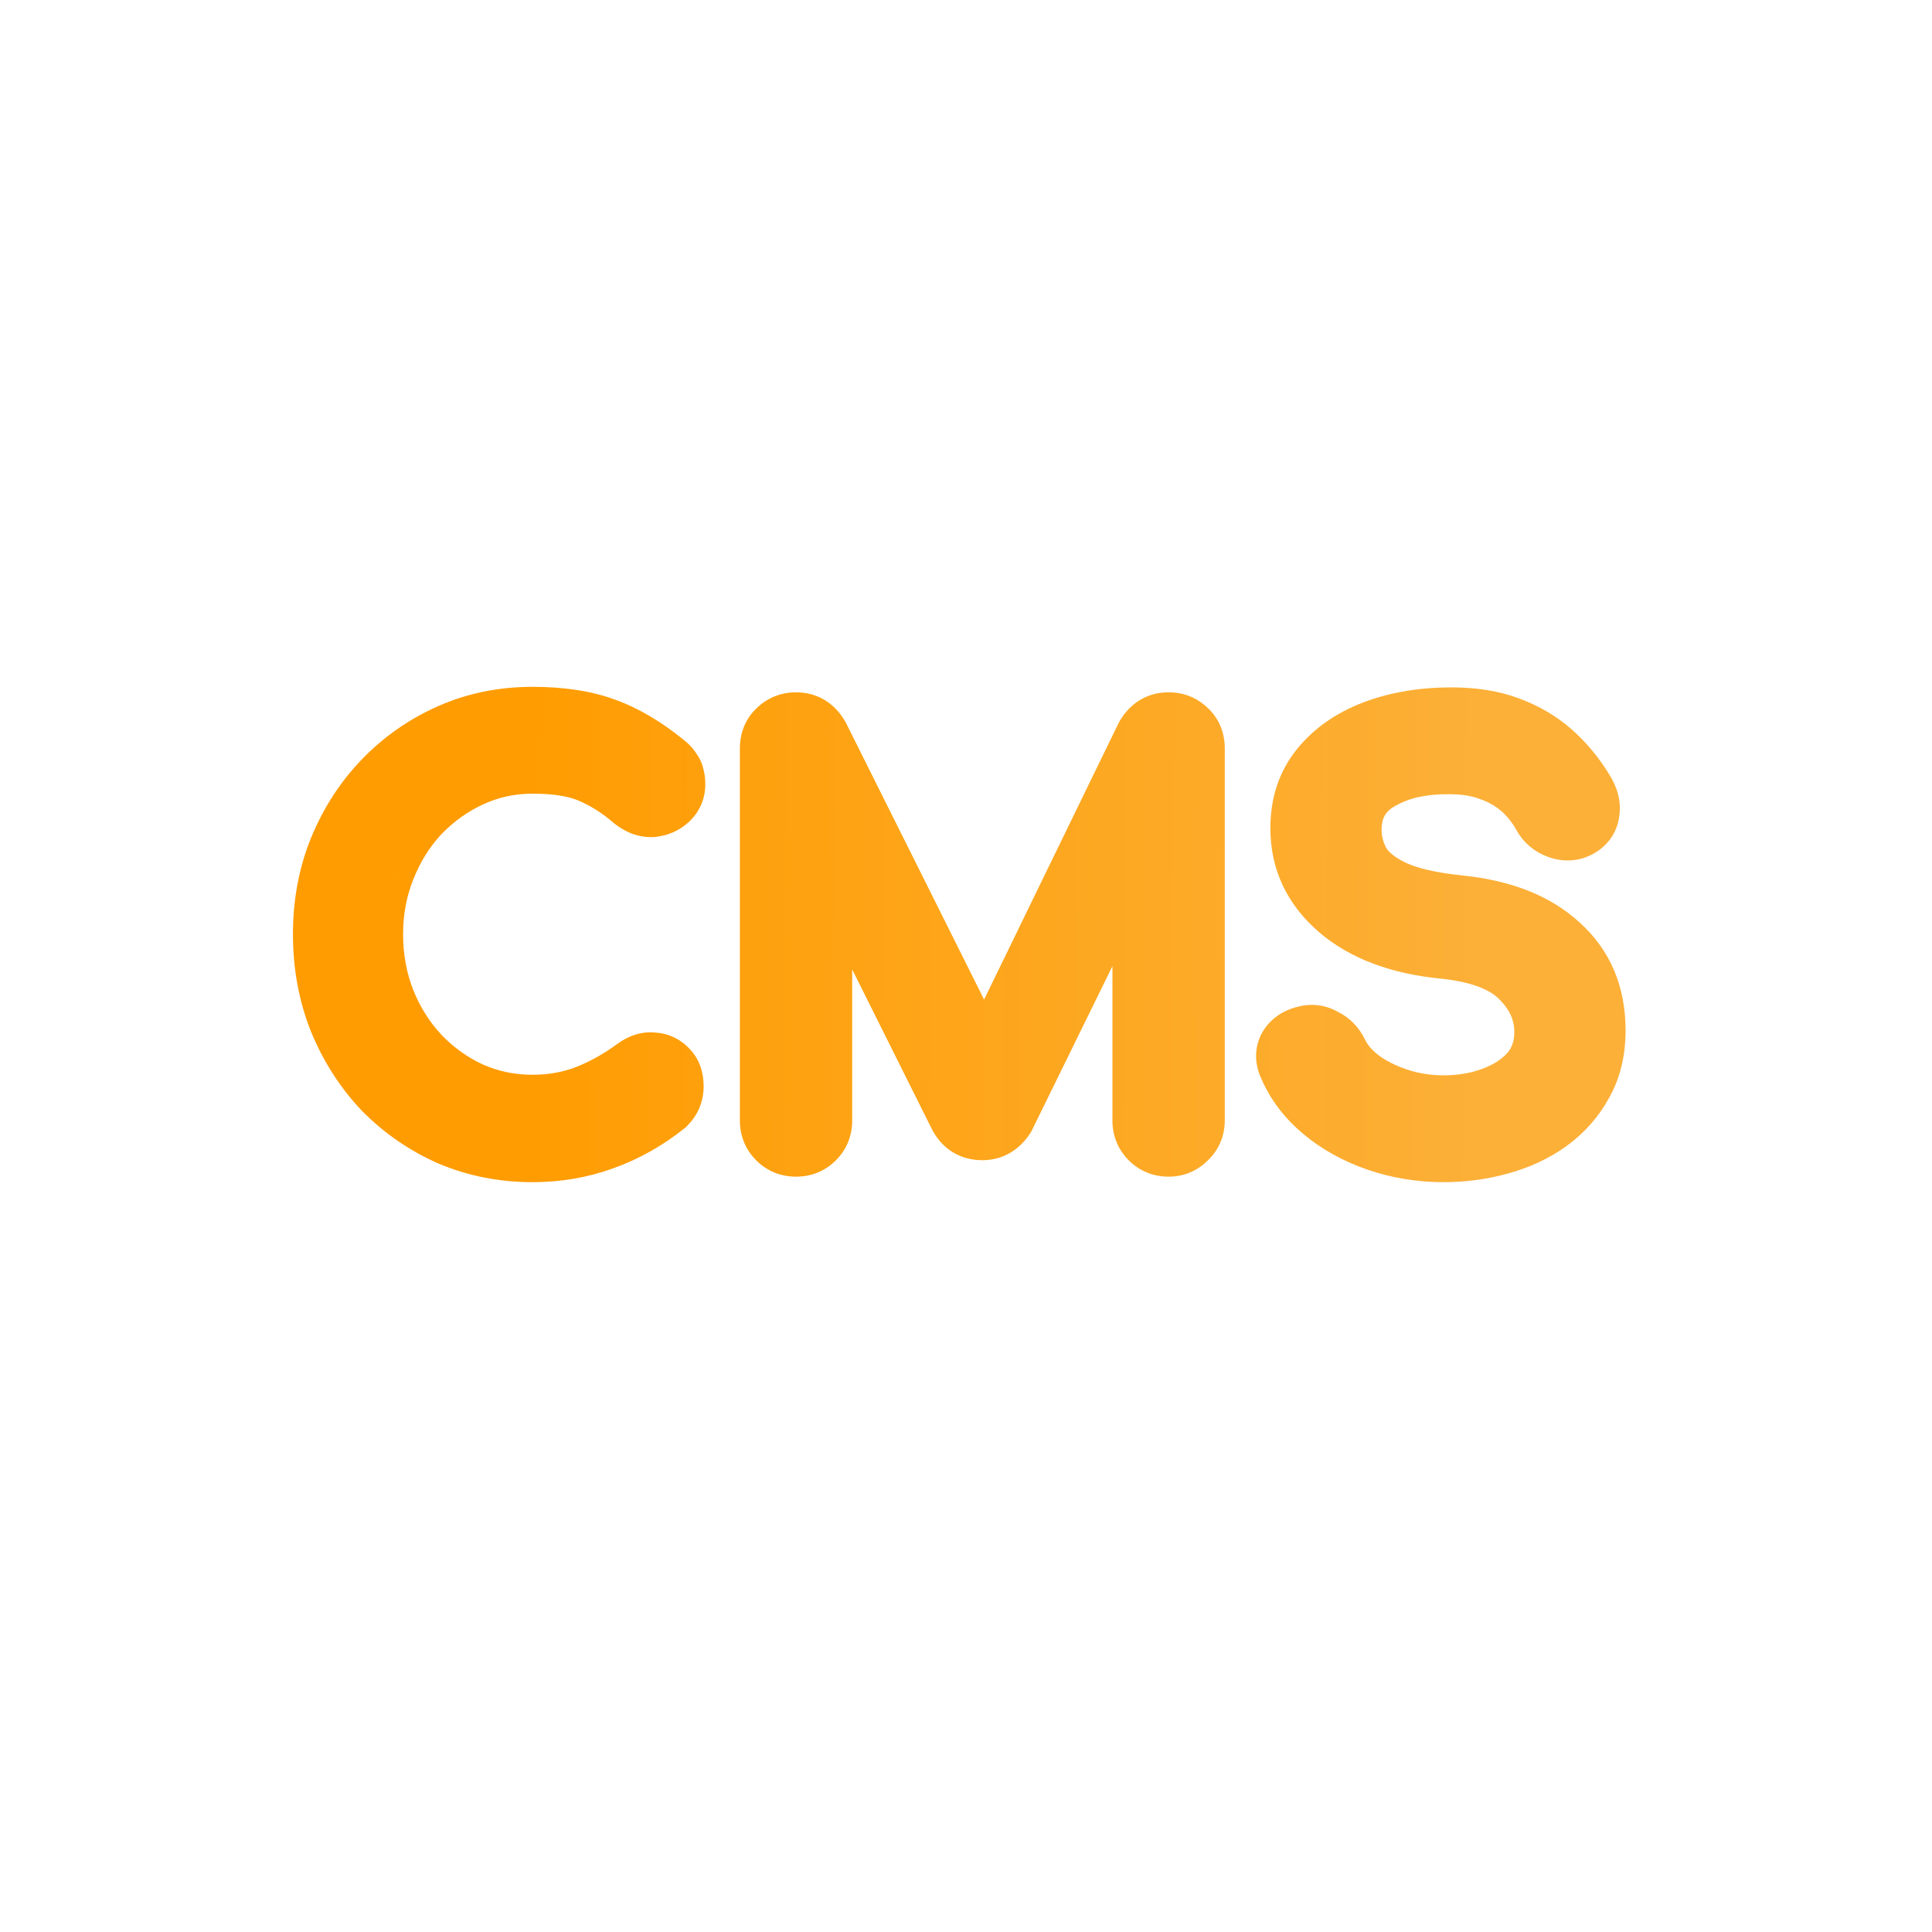 <svg width="70" height="70" viewBox="0 0 70 70" fill="none" xmlns="http://www.w3.org/2000/svg">
<g filter="url(#filter0_d_298_2754)">
<rect x="5" y="2" width="60" height="60" rx="10" fill="white"/>
<g filter="url(#filter1_ddii_298_2754)">
<path d="M19.588 38.199C18.513 38.199 17.504 38 16.562 37.602C15.633 37.19 14.816 36.626 14.113 35.91C13.423 35.179 12.879 34.33 12.48 33.361C12.095 32.392 11.903 31.344 11.903 30.215C11.903 29.101 12.095 28.065 12.48 27.11C12.879 26.141 13.423 25.298 14.113 24.581C14.816 23.851 15.633 23.28 16.562 22.869C17.491 22.458 18.5 22.252 19.588 22.252C20.61 22.252 21.486 22.385 22.216 22.65C22.959 22.916 23.703 23.354 24.446 23.964C24.552 24.044 24.632 24.13 24.685 24.223C24.751 24.302 24.791 24.389 24.804 24.482C24.831 24.561 24.844 24.661 24.844 24.78C24.844 25.032 24.751 25.245 24.565 25.418C24.393 25.577 24.18 25.67 23.928 25.696C23.676 25.709 23.43 25.623 23.192 25.437C22.7 25.013 22.189 24.688 21.659 24.462C21.141 24.236 20.451 24.123 19.588 24.123C18.805 24.123 18.068 24.283 17.378 24.601C16.688 24.92 16.077 25.358 15.546 25.915C15.029 26.473 14.624 27.123 14.332 27.866C14.04 28.596 13.894 29.379 13.894 30.215C13.894 31.065 14.04 31.861 14.332 32.605C14.624 33.335 15.029 33.978 15.546 34.536C16.077 35.093 16.688 35.531 17.378 35.85C18.068 36.155 18.805 36.308 19.588 36.308C20.265 36.308 20.902 36.195 21.499 35.969C22.11 35.73 22.694 35.405 23.251 34.994C23.49 34.821 23.722 34.748 23.948 34.775C24.187 34.788 24.386 34.881 24.545 35.053C24.705 35.213 24.784 35.438 24.784 35.73C24.784 35.863 24.758 35.996 24.705 36.129C24.651 36.248 24.572 36.361 24.466 36.467C23.749 37.038 22.979 37.469 22.156 37.761C21.347 38.053 20.491 38.199 19.588 38.199ZM29.131 38C28.839 38 28.594 37.901 28.395 37.701C28.195 37.502 28.096 37.257 28.096 36.965V23.486C28.096 23.181 28.195 22.936 28.395 22.75C28.594 22.55 28.839 22.451 29.131 22.451C29.529 22.451 29.835 22.637 30.047 23.009L36.279 35.492H35.642L41.714 23.009C41.926 22.637 42.231 22.451 42.63 22.451C42.922 22.451 43.167 22.55 43.366 22.75C43.565 22.936 43.665 23.181 43.665 23.486V36.965C43.665 37.257 43.559 37.502 43.346 37.701C43.147 37.901 42.908 38 42.63 38C42.338 38 42.092 37.901 41.893 37.701C41.694 37.502 41.594 37.257 41.594 36.965V26.353L41.992 26.254L36.776 36.885C36.551 37.23 36.252 37.403 35.88 37.403C35.442 37.403 35.124 37.197 34.925 36.785L29.768 26.453L30.166 26.353V36.965C30.166 37.257 30.067 37.502 29.868 37.701C29.669 37.901 29.423 38 29.131 38ZM52.593 38.199C51.743 38.199 50.934 38.066 50.164 37.801C49.394 37.535 48.724 37.164 48.153 36.686C47.582 36.208 47.164 35.657 46.899 35.033C46.766 34.755 46.766 34.496 46.899 34.257C47.045 34.018 47.283 33.865 47.615 33.799C47.854 33.746 48.087 33.786 48.312 33.919C48.551 34.038 48.73 34.224 48.85 34.476C49.009 34.808 49.268 35.113 49.626 35.392C49.998 35.671 50.442 35.896 50.96 36.069C51.478 36.241 52.022 36.328 52.593 36.328C53.23 36.328 53.814 36.228 54.345 36.029C54.889 35.83 55.327 35.544 55.659 35.173C55.99 34.788 56.156 34.317 56.156 33.759C56.156 33.056 55.878 32.425 55.32 31.868C54.776 31.311 53.873 30.965 52.612 30.833C50.967 30.674 49.673 30.189 48.73 29.379C47.788 28.57 47.317 27.568 47.317 26.373C47.317 25.497 47.562 24.754 48.053 24.143C48.544 23.533 49.208 23.068 50.044 22.75C50.894 22.431 51.836 22.272 52.871 22.272C53.681 22.272 54.384 22.385 54.982 22.61C55.592 22.836 56.123 23.148 56.574 23.546C57.026 23.944 57.417 24.415 57.749 24.959C57.935 25.252 58.008 25.53 57.968 25.796C57.941 26.048 57.815 26.247 57.59 26.393C57.338 26.552 57.066 26.585 56.773 26.492C56.481 26.4 56.263 26.227 56.117 25.975C55.904 25.59 55.645 25.265 55.34 24.999C55.035 24.734 54.676 24.528 54.265 24.382C53.853 24.223 53.369 24.143 52.812 24.143C51.829 24.13 51.007 24.316 50.343 24.701C49.679 25.072 49.347 25.65 49.347 26.433C49.347 26.831 49.447 27.216 49.646 27.587C49.858 27.946 50.237 28.258 50.781 28.523C51.338 28.789 52.135 28.974 53.17 29.081C54.749 29.24 55.977 29.724 56.853 30.534C57.742 31.331 58.187 32.386 58.187 33.7C58.187 34.456 58.028 35.113 57.709 35.671C57.404 36.228 56.986 36.699 56.455 37.084C55.937 37.456 55.34 37.734 54.663 37.92C53.999 38.106 53.309 38.199 52.593 38.199Z" fill="url(#paint0_linear_298_2754)"/>
<path d="M16.562 37.602L16.157 38.516L16.165 38.52L16.173 38.523L16.562 37.602ZM14.113 35.91L13.386 36.597L13.393 36.603L13.399 36.61L14.113 35.91ZM12.48 33.361L11.551 33.73L11.556 33.741L12.48 33.361ZM12.48 27.11L11.555 26.73L11.553 26.736L12.48 27.11ZM14.113 24.581L13.393 23.887L13.393 23.888L14.113 24.581ZM16.562 22.869L16.157 21.955L16.157 21.955L16.562 22.869ZM22.216 22.65L21.874 23.59L21.88 23.592L22.216 22.65ZM24.446 23.964L23.811 24.737L23.828 24.751L23.846 24.764L24.446 23.964ZM24.685 24.223L23.816 24.719L23.86 24.796L23.916 24.863L24.685 24.223ZM24.804 24.482L23.814 24.623L23.827 24.712L23.855 24.798L24.804 24.482ZM24.565 25.418L25.244 26.152L25.246 26.15L24.565 25.418ZM23.928 25.696L23.981 26.695L24.007 26.693L24.033 26.691L23.928 25.696ZM23.192 25.437L22.537 26.194L22.557 26.211L22.578 26.227L23.192 25.437ZM21.659 24.462L21.259 25.379L21.267 25.382L21.659 24.462ZM15.546 25.915L14.822 25.226L14.814 25.235L15.546 25.915ZM14.332 27.866L15.26 28.238L15.263 28.232L14.332 27.866ZM14.332 32.605L13.401 32.97L13.403 32.976L14.332 32.605ZM15.546 34.536L14.814 35.216L14.822 35.225L15.546 34.536ZM17.378 35.85L16.959 36.758L16.966 36.761L16.974 36.764L17.378 35.85ZM21.499 35.969L21.853 36.905L21.864 36.901L21.499 35.969ZM23.251 34.994L22.666 34.183L22.657 34.189L23.251 34.994ZM23.948 34.775L23.831 35.768L23.862 35.772L23.893 35.773L23.948 34.775ZM24.545 35.053L23.811 35.732L23.824 35.746L23.838 35.761L24.545 35.053ZM24.705 36.129L25.618 36.535L25.626 36.517L25.633 36.5L24.705 36.129ZM24.466 36.467L25.089 37.249L25.133 37.214L25.173 37.174L24.466 36.467ZM22.156 37.761L21.822 36.819L21.817 36.82L22.156 37.761ZM19.588 37.199C18.64 37.199 17.764 37.024 16.951 36.681L16.173 38.523C17.244 38.976 18.386 39.199 19.588 39.199V37.199ZM16.967 36.688C16.152 36.327 15.441 35.835 14.827 35.209L13.399 36.61C14.192 37.418 15.114 38.054 16.157 38.516L16.967 36.688ZM14.84 35.222C14.237 34.586 13.759 33.841 13.405 32.981L11.556 33.741C11.998 34.819 12.608 35.773 13.386 36.597L14.84 35.222ZM13.41 32.992C13.075 32.15 12.903 31.228 12.903 30.215H10.903C10.903 31.46 11.116 32.635 11.551 33.73L13.41 32.992ZM12.903 30.215C12.903 29.218 13.075 28.311 13.408 27.483L11.553 26.736C11.116 27.82 10.903 28.983 10.903 30.215H12.903ZM13.405 27.49C13.758 26.631 14.235 25.896 14.833 25.275L13.393 23.888C12.611 24.7 11.999 25.651 11.556 26.73L13.405 27.49ZM14.833 25.275C15.447 24.639 16.156 24.143 16.967 23.783L16.157 21.955C15.11 22.419 14.186 23.064 13.393 23.887L14.833 25.275ZM16.967 23.783C17.759 23.432 18.629 23.252 19.588 23.252V21.252C18.37 21.252 17.222 21.483 16.157 21.955L16.967 23.783ZM19.588 23.252C20.528 23.252 21.282 23.375 21.874 23.59L22.558 21.71C21.69 21.395 20.692 21.252 19.588 21.252V23.252ZM21.88 23.592C22.494 23.811 23.138 24.184 23.811 24.737L25.081 23.191C24.267 22.523 23.425 22.02 22.552 21.708L21.88 23.592ZM23.846 24.764C23.868 24.781 23.845 24.77 23.816 24.719L25.553 23.727C25.418 23.491 25.236 23.306 25.046 23.164L23.846 24.764ZM23.916 24.863C23.877 24.816 23.83 24.733 23.814 24.623L25.794 24.34C25.752 24.045 25.625 23.79 25.453 23.583L23.916 24.863ZM23.855 24.798C23.85 24.782 23.847 24.77 23.845 24.762C23.844 24.754 23.843 24.749 23.843 24.748C23.843 24.747 23.843 24.749 23.843 24.755C23.844 24.761 23.844 24.769 23.844 24.78H25.844C25.844 24.595 25.824 24.38 25.753 24.166L23.855 24.798ZM23.844 24.78C23.844 24.781 23.845 24.759 23.858 24.728C23.872 24.697 23.887 24.683 23.885 24.685L25.246 26.15C25.634 25.79 25.844 25.312 25.844 24.78H23.844ZM23.887 24.683C23.881 24.688 23.879 24.689 23.876 24.69C23.872 24.692 23.857 24.698 23.823 24.702L24.033 26.691C24.481 26.643 24.9 26.47 25.244 26.152L23.887 24.683ZM23.876 24.698C23.878 24.697 23.882 24.698 23.885 24.698C23.889 24.699 23.889 24.699 23.886 24.698C23.881 24.696 23.853 24.685 23.805 24.648L22.578 26.227C22.967 26.529 23.443 26.723 23.981 26.695L23.876 24.698ZM23.846 24.681C23.286 24.197 22.687 23.812 22.05 23.541L21.267 25.382C21.691 25.562 22.115 25.829 22.537 26.194L23.846 24.681ZM22.058 23.545C21.366 23.243 20.523 23.123 19.588 23.123V25.123C20.379 25.123 20.916 25.229 21.259 25.378L22.058 23.545ZM19.588 23.123C18.665 23.123 17.785 23.312 16.959 23.693L17.797 25.509C18.352 25.253 18.945 25.123 19.588 25.123V23.123ZM16.959 23.693C16.153 24.065 15.439 24.578 14.822 25.226L16.27 26.605C16.716 26.138 17.223 25.774 17.797 25.509L16.959 23.693ZM14.814 25.235C14.207 25.888 13.737 26.647 13.401 27.501L15.263 28.232C15.511 27.599 15.851 27.057 16.279 26.596L14.814 25.235ZM13.403 27.495C13.061 28.35 12.894 29.26 12.894 30.215H14.894C14.894 29.498 15.019 28.842 15.26 28.238L13.403 27.495ZM12.894 30.215C12.894 31.182 13.061 32.103 13.401 32.97L15.263 32.239C15.019 31.619 14.894 30.948 14.894 30.215H12.894ZM13.403 32.976C13.74 33.816 14.21 34.566 14.814 35.216L16.279 33.855C15.848 33.391 15.508 32.853 15.26 32.233L13.403 32.976ZM14.822 35.225C15.439 35.873 16.153 36.386 16.959 36.758L17.797 34.942C17.223 34.677 16.716 34.313 16.27 33.846L14.822 35.225ZM16.974 36.764C17.796 37.128 18.671 37.308 19.588 37.308V35.308C18.939 35.308 18.34 35.182 17.783 34.935L16.974 36.764ZM19.588 37.308C20.378 37.308 21.136 37.176 21.853 36.905L21.146 35.034C20.668 35.214 20.151 35.308 19.588 35.308V37.308ZM21.864 36.901C22.56 36.628 23.221 36.259 23.845 35.798L22.657 34.189C22.166 34.551 21.659 34.833 21.135 35.038L21.864 36.901ZM23.837 35.804C23.887 35.768 23.91 35.762 23.904 35.764C23.901 35.764 23.893 35.767 23.878 35.768C23.864 35.77 23.848 35.77 23.831 35.768L24.065 33.782C23.524 33.718 23.046 33.909 22.666 34.183L23.837 35.804ZM23.893 35.773C23.896 35.773 23.88 35.773 23.854 35.761C23.828 35.748 23.813 35.734 23.811 35.732L25.28 34.375C24.941 34.008 24.496 33.804 24.003 33.776L23.893 35.773ZM23.838 35.761C23.823 35.746 23.811 35.729 23.8 35.713C23.79 35.696 23.784 35.683 23.782 35.675C23.776 35.66 23.784 35.674 23.784 35.73H25.784C25.784 35.255 25.65 34.744 25.252 34.346L23.838 35.761ZM23.784 35.73C23.784 35.73 23.784 35.73 23.784 35.733C23.783 35.737 23.781 35.744 23.776 35.757L25.633 36.5C25.73 36.258 25.784 36 25.784 35.73H23.784ZM23.791 35.722C23.794 35.714 23.791 35.728 23.759 35.76L25.173 37.174C25.353 36.994 25.509 36.782 25.618 36.535L23.791 35.722ZM23.843 35.685C23.208 36.19 22.535 36.566 21.822 36.819L22.491 38.703C23.423 38.373 24.29 37.886 25.089 37.249L23.843 35.685ZM21.817 36.82C21.121 37.071 20.381 37.199 19.588 37.199V39.199C20.601 39.199 21.572 39.035 22.495 38.702L21.817 36.82ZM28.395 37.701L27.688 38.408L28.395 37.701ZM28.395 22.75L29.077 23.481L29.09 23.469L29.102 23.457L28.395 22.75ZM30.047 23.009L30.942 22.562L30.929 22.537L30.915 22.512L30.047 23.009ZM36.279 35.492V36.492H37.895L37.173 35.045L36.279 35.492ZM35.642 35.492L34.742 35.054L34.043 36.492H35.642V35.492ZM41.714 23.009L40.846 22.512L40.829 22.541L40.815 22.571L41.714 23.009ZM43.366 22.75L42.659 23.457L42.671 23.469L42.684 23.481L43.366 22.75ZM43.346 37.701L42.662 36.972L42.651 36.983L42.639 36.994L43.346 37.701ZM41.594 26.353L41.352 25.383L40.594 25.572V26.353H41.594ZM41.992 26.254L42.89 26.694L43.839 24.761L41.75 25.284L41.992 26.254ZM36.776 36.885L37.613 37.432L37.647 37.381L37.674 37.326L36.776 36.885ZM34.925 36.785L35.825 36.35L35.82 36.339L34.925 36.785ZM29.768 26.453L29.526 25.483L28.317 25.785L28.874 26.899L29.768 26.453ZM30.166 26.353H31.166V25.072L29.924 25.383L30.166 26.353ZM29.131 37C29.115 37 29.106 36.999 29.103 36.998C29.1 36.998 29.101 36.997 29.104 36.999C29.107 37 29.109 37.001 29.11 37.002C29.111 37.002 29.108 37.001 29.102 36.994L27.688 38.408C28.082 38.803 28.585 39 29.131 39V37ZM29.102 36.994C29.095 36.988 29.094 36.985 29.094 36.986C29.095 36.987 29.096 36.989 29.097 36.992C29.099 36.995 29.099 36.996 29.098 36.993C29.097 36.99 29.096 36.981 29.096 36.965H27.096C27.096 37.511 27.293 38.014 27.688 38.408L29.102 36.994ZM29.096 36.965V23.486H27.096V36.965H29.096ZM29.096 23.486C29.096 23.464 29.098 23.451 29.099 23.446C29.1 23.442 29.1 23.443 29.097 23.449C29.095 23.455 29.091 23.462 29.086 23.469C29.081 23.477 29.077 23.48 29.077 23.481L27.712 22.019C27.285 22.417 27.096 22.941 27.096 23.486H29.096ZM29.102 23.457C29.108 23.45 29.111 23.449 29.11 23.449C29.109 23.45 29.107 23.451 29.104 23.452C29.101 23.454 29.1 23.453 29.103 23.453C29.106 23.452 29.115 23.451 29.131 23.451V21.451C28.585 21.451 28.082 21.648 27.688 22.043L29.102 23.457ZM29.131 23.451C29.153 23.451 29.16 23.453 29.157 23.453C29.154 23.452 29.146 23.449 29.139 23.445C29.132 23.44 29.131 23.438 29.138 23.445C29.144 23.452 29.159 23.47 29.179 23.505L30.915 22.512C30.541 21.858 29.92 21.451 29.131 21.451V23.451ZM29.152 23.455L35.384 35.938L37.173 35.045L30.942 22.562L29.152 23.455ZM36.279 34.492H35.642V36.492H36.279V34.492ZM36.541 35.929L42.613 23.446L40.815 22.571L34.742 35.054L36.541 35.929ZM42.582 23.505C42.602 23.47 42.617 23.452 42.623 23.445C42.629 23.438 42.629 23.44 42.622 23.445C42.614 23.449 42.607 23.452 42.604 23.453C42.601 23.453 42.608 23.451 42.63 23.451V21.451C41.841 21.451 41.22 21.858 40.846 22.512L42.582 23.505ZM42.63 23.451C42.646 23.451 42.655 23.452 42.658 23.453C42.661 23.453 42.66 23.454 42.657 23.452C42.654 23.451 42.652 23.45 42.651 23.449C42.65 23.449 42.653 23.45 42.659 23.457L44.073 22.043C43.679 21.648 43.176 21.451 42.63 21.451V23.451ZM42.684 23.481C42.683 23.48 42.68 23.477 42.675 23.469C42.67 23.462 42.666 23.455 42.663 23.449C42.661 23.443 42.661 23.442 42.662 23.446C42.663 23.451 42.665 23.464 42.665 23.486H44.665C44.665 22.941 44.476 22.417 44.049 22.019L42.684 23.481ZM42.665 23.486V36.965H44.665V23.486H42.665ZM42.665 36.965C42.665 36.977 42.664 36.982 42.664 36.981C42.664 36.98 42.665 36.976 42.667 36.971C42.67 36.965 42.672 36.962 42.673 36.961C42.673 36.96 42.671 36.964 42.662 36.972L44.03 38.431C44.445 38.042 44.665 37.532 44.665 36.965H42.665ZM42.639 36.994C42.631 37.003 42.626 37.006 42.626 37.006C42.626 37.006 42.627 37.005 42.628 37.005C42.629 37.004 42.631 37.003 42.633 37.002C42.638 37 42.641 37 42.642 36.999C42.643 36.999 42.639 37 42.63 37V39C43.177 39 43.669 38.793 44.053 38.408L42.639 36.994ZM42.63 37C42.614 37 42.605 36.999 42.601 36.998C42.598 36.998 42.599 36.997 42.602 36.999C42.605 37 42.608 37.001 42.609 37.002C42.609 37.002 42.606 37.001 42.6 36.994L41.186 38.408C41.58 38.803 42.083 39 42.63 39V37ZM42.6 36.994C42.594 36.988 42.592 36.985 42.593 36.986C42.593 36.987 42.594 36.989 42.596 36.992C42.597 36.995 42.597 36.996 42.596 36.993C42.596 36.99 42.594 36.981 42.594 36.965H40.594C40.594 37.511 40.792 38.014 41.186 38.408L42.6 36.994ZM42.594 36.965V26.353H40.594V36.965H42.594ZM41.837 27.323L42.235 27.224L41.75 25.284L41.352 25.383L41.837 27.323ZM41.095 25.813L35.879 36.445L37.674 37.326L42.89 26.694L41.095 25.813ZM35.939 36.338C35.896 36.405 35.873 36.413 35.883 36.407C35.887 36.405 35.892 36.403 35.896 36.402C35.9 36.401 35.895 36.403 35.88 36.403V38.403C36.631 38.403 37.227 38.023 37.613 37.432L35.939 36.338ZM35.88 36.403C35.865 36.403 35.854 36.402 35.847 36.401C35.84 36.4 35.837 36.399 35.837 36.399C35.837 36.399 35.837 36.399 35.838 36.4C35.84 36.4 35.841 36.401 35.843 36.402C35.847 36.403 35.851 36.406 35.855 36.408C35.865 36.414 35.867 36.418 35.863 36.413C35.858 36.407 35.843 36.388 35.825 36.35L34.025 37.221C34.188 37.558 34.428 37.867 34.77 38.089C35.115 38.311 35.499 38.403 35.88 38.403V36.403ZM35.82 36.339L30.663 26.006L28.874 26.899L34.03 37.232L35.82 36.339ZM30.011 27.423L30.409 27.323L29.924 25.383L29.526 25.483L30.011 27.423ZM29.166 26.353V36.965H31.166V26.353H29.166ZM29.166 36.965C29.166 36.981 29.165 36.99 29.165 36.993C29.164 36.996 29.164 36.995 29.165 36.992C29.166 36.989 29.168 36.987 29.168 36.986C29.169 36.985 29.167 36.988 29.161 36.994L30.575 38.408C30.969 38.014 31.166 37.511 31.166 36.965H29.166ZM29.161 36.994C29.154 37.001 29.151 37.002 29.152 37.002C29.153 37.001 29.156 37 29.159 36.999C29.162 36.997 29.163 36.998 29.16 36.998C29.156 36.999 29.147 37 29.131 37V39C29.677 39 30.181 38.803 30.575 38.408L29.161 36.994ZM50.164 37.801L50.49 36.855L50.164 37.801ZM48.153 36.686L47.511 37.453V37.453L48.153 36.686ZM46.899 35.033L47.819 34.642L47.81 34.623L47.801 34.604L46.899 35.033ZM46.899 34.257L46.045 33.736L46.035 33.753L46.024 33.771L46.899 34.257ZM47.615 33.799L47.811 34.78L47.822 34.778L47.832 34.775L47.615 33.799ZM48.312 33.919L47.805 34.781L47.834 34.798L47.865 34.813L48.312 33.919ZM48.85 34.476L47.946 34.904L47.948 34.909L48.85 34.476ZM49.626 35.392L49.012 36.181L49.019 36.187L49.026 36.192L49.626 35.392ZM50.96 36.069L50.644 37.017L50.96 36.069ZM54.345 36.029L54.001 35.09L53.993 35.093L54.345 36.029ZM55.659 35.173L56.404 35.839L56.41 35.832L56.416 35.826L55.659 35.173ZM55.32 31.868L54.605 32.567L54.613 32.575L55.32 31.868ZM52.612 30.833L52.717 29.838L52.709 29.837L52.612 30.833ZM48.73 29.379L49.382 28.621L48.73 29.379ZM50.044 22.75L49.693 21.813L49.688 21.815L50.044 22.75ZM54.982 22.61L54.628 23.546L54.635 23.548L54.982 22.61ZM56.574 23.546L55.913 24.296L56.574 23.546ZM57.749 24.959L56.895 25.48L56.9 25.488L56.905 25.496L57.749 24.959ZM57.968 25.796L56.979 25.647L56.976 25.669L56.974 25.691L57.968 25.796ZM57.59 26.393L58.124 27.238L58.133 27.233L57.59 26.393ZM56.773 26.492L56.47 27.445L56.47 27.445L56.773 26.492ZM56.117 25.975L55.241 26.458L55.246 26.467L55.251 26.476L56.117 25.975ZM55.34 24.999L55.996 24.245V24.245L55.34 24.999ZM54.265 24.382L53.904 25.315L53.917 25.32L53.931 25.325L54.265 24.382ZM52.812 24.143L52.798 25.143H52.812V24.143ZM50.343 24.701L50.831 25.573L50.838 25.57L50.844 25.566L50.343 24.701ZM49.646 27.587L48.764 28.06L48.775 28.079L48.786 28.097L49.646 27.587ZM50.781 28.523L50.342 29.422L50.351 29.426L50.781 28.523ZM53.17 29.081L53.068 30.076L53.07 30.076L53.17 29.081ZM56.853 30.534L56.174 31.268L56.18 31.274L56.186 31.279L56.853 30.534ZM57.709 35.671L56.841 35.175L56.836 35.182L56.832 35.19L57.709 35.671ZM56.455 37.084L57.038 37.897L57.042 37.894L56.455 37.084ZM54.663 37.92L54.398 36.956L54.394 36.957L54.663 37.92ZM52.593 37.199C51.849 37.199 51.15 37.083 50.49 36.855L49.838 38.746C50.717 39.049 51.637 39.199 52.593 39.199V37.199ZM50.49 36.855C49.824 36.626 49.264 36.312 48.795 35.919L47.511 37.453C48.184 38.016 48.963 38.445 49.838 38.746L50.49 36.855ZM48.795 35.919C48.333 35.533 48.017 35.107 47.819 34.642L45.978 35.425C46.312 36.208 46.831 36.884 47.511 37.453L48.795 35.919ZM47.801 34.604C47.787 34.573 47.799 34.585 47.799 34.63C47.799 34.652 47.796 34.675 47.79 34.698C47.784 34.72 47.777 34.735 47.773 34.743L46.024 33.771C45.712 34.333 45.745 34.937 45.996 35.464L47.801 34.604ZM47.752 34.779C47.749 34.782 47.745 34.789 47.739 34.795C47.732 34.801 47.727 34.805 47.726 34.806C47.722 34.808 47.744 34.793 47.811 34.78L47.419 32.819C46.876 32.927 46.367 33.21 46.045 33.736L47.752 34.779ZM47.832 34.775C47.832 34.775 47.828 34.776 47.821 34.776C47.814 34.777 47.807 34.776 47.8 34.775C47.793 34.774 47.789 34.772 47.789 34.772C47.789 34.772 47.794 34.774 47.805 34.781L48.819 33.057C48.392 32.805 47.903 32.711 47.398 32.823L47.832 34.775ZM47.865 34.813C47.894 34.828 47.918 34.844 47.946 34.904L49.753 34.048C49.543 33.603 49.208 33.248 48.759 33.024L47.865 34.813ZM47.948 34.909C48.188 35.409 48.56 35.829 49.012 36.181L50.24 34.603C49.976 34.397 49.83 34.207 49.751 34.043L47.948 34.909ZM49.026 36.192C49.497 36.545 50.041 36.817 50.644 37.017L51.276 35.12C50.843 34.976 50.498 34.796 50.226 34.592L49.026 36.192ZM50.644 37.017C51.268 37.226 51.919 37.328 52.593 37.328V35.328C52.124 35.328 51.687 35.257 51.276 35.12L50.644 37.017ZM52.593 37.328C53.335 37.328 54.039 37.211 54.696 36.965L53.993 35.093C53.588 35.245 53.124 35.328 52.593 35.328V37.328ZM54.688 36.968C55.362 36.722 55.946 36.352 56.404 35.839L54.913 34.507C54.707 34.737 54.416 34.938 54.001 35.09L54.688 36.968ZM56.416 35.826C56.92 35.241 57.156 34.532 57.156 33.759H55.156C55.156 34.102 55.061 34.335 54.901 34.52L56.416 35.826ZM57.156 33.759C57.156 32.758 56.748 31.881 56.027 31.161L54.613 32.575C55.008 32.97 55.156 33.354 55.156 33.759H57.156ZM56.036 31.169C55.254 30.368 54.075 29.981 52.717 29.838L52.508 31.827C53.672 31.95 54.298 32.253 54.605 32.566L56.036 31.169ZM52.709 29.837C51.201 29.692 50.124 29.258 49.382 28.621L48.078 30.138C49.221 31.12 50.732 31.655 52.516 31.828L52.709 29.837ZM49.382 28.621C48.651 27.992 48.317 27.263 48.317 26.373H46.317C46.317 27.872 46.925 29.147 48.078 30.138L49.382 28.621ZM48.317 26.373C48.317 25.697 48.501 25.182 48.833 24.77L47.274 23.517C46.623 24.326 46.317 25.298 46.317 26.373H48.317ZM48.833 24.77C49.197 24.317 49.706 23.949 50.4 23.684L49.688 21.815C48.71 22.188 47.892 22.749 47.274 23.517L48.833 24.77ZM50.395 23.686C51.118 23.415 51.939 23.272 52.871 23.272V21.272C51.733 21.272 50.669 21.447 49.693 21.813L50.395 23.686ZM52.871 23.272C53.591 23.272 54.17 23.372 54.628 23.546L55.335 21.675C54.599 21.397 53.771 21.272 52.871 21.272V23.272ZM54.635 23.548C55.139 23.735 55.561 23.986 55.913 24.296L57.236 22.796C56.685 22.31 56.045 21.937 55.328 21.672L54.635 23.548ZM55.913 24.296C56.285 24.624 56.612 25.017 56.895 25.48L58.603 24.439C58.222 23.814 57.767 23.265 57.236 22.796L55.913 24.296ZM56.905 25.496C56.953 25.572 56.97 25.62 56.976 25.641C56.98 25.659 56.977 25.658 56.979 25.647L58.957 25.944C59.042 25.378 58.87 24.858 58.593 24.423L56.905 25.496ZM56.974 25.691C56.975 25.676 56.983 25.639 57.009 25.599C57.033 25.561 57.055 25.548 57.047 25.553L58.133 27.233C58.595 26.934 58.902 26.473 58.962 25.9L56.974 25.691ZM57.056 25.547C57.048 25.552 57.047 25.552 57.052 25.55C57.058 25.548 57.066 25.546 57.075 25.545C57.085 25.544 57.092 25.544 57.094 25.544C57.096 25.544 57.09 25.544 57.077 25.54L56.47 27.445C57.035 27.625 57.614 27.56 58.124 27.238L57.056 25.547ZM57.077 25.54C57.008 25.518 56.996 25.499 56.982 25.474L55.251 26.476C55.529 26.955 55.955 27.281 56.47 27.445L57.077 25.54ZM56.992 25.492C56.728 25.013 56.397 24.594 55.996 24.245L54.684 25.754C54.893 25.936 55.08 26.167 55.241 26.458L56.992 25.492ZM55.996 24.245C55.589 23.891 55.119 23.624 54.599 23.44L53.931 25.325C54.233 25.432 54.48 25.577 54.684 25.754L55.996 24.245ZM54.626 23.45C54.073 23.236 53.461 23.143 52.812 23.143V25.143C53.277 25.143 53.633 25.21 53.904 25.315L54.626 23.45ZM52.825 23.143C51.712 23.128 50.699 23.338 49.841 23.836L50.844 25.566C51.314 25.294 51.947 25.132 52.798 25.143L52.825 23.143ZM49.854 23.828C49.388 24.09 48.997 24.448 48.729 24.914C48.462 25.379 48.347 25.897 48.347 26.433H50.347C50.347 26.185 50.399 26.023 50.463 25.911C50.527 25.8 50.634 25.684 50.831 25.573L49.854 23.828ZM48.347 26.433C48.347 27.006 48.492 27.552 48.764 28.06L50.528 27.115C50.401 26.88 50.347 26.657 50.347 26.433H48.347ZM48.786 28.097C49.133 28.684 49.698 29.108 50.342 29.422L51.219 27.625C50.775 27.408 50.584 27.208 50.506 27.078L48.786 28.097ZM50.351 29.426C51.059 29.763 51.986 29.965 53.068 30.076L53.272 28.086C52.283 27.985 51.618 27.814 51.211 27.62L50.351 29.426ZM53.07 30.076C54.504 30.22 55.503 30.648 56.174 31.268L57.532 29.8C56.451 28.801 54.995 28.26 53.27 28.086L53.07 30.076ZM56.186 31.279C56.841 31.865 57.187 32.638 57.187 33.7H59.187C59.187 32.133 58.644 30.796 57.52 29.789L56.186 31.279ZM57.187 33.7C57.187 34.313 57.059 34.793 56.841 35.175L58.577 36.167C58.997 35.433 59.187 34.599 59.187 33.7H57.187ZM56.832 35.19C56.6 35.614 56.283 35.974 55.868 36.275L57.042 37.894C57.689 37.425 58.208 36.843 58.586 36.151L56.832 35.19ZM55.872 36.272C55.46 36.568 54.972 36.798 54.398 36.956L54.928 38.885C55.708 38.671 56.415 38.344 57.038 37.897L55.872 36.272ZM54.394 36.957C53.821 37.118 53.222 37.199 52.593 37.199V39.199C53.397 39.199 54.178 39.095 54.933 38.883L54.394 36.957Z" fill="url(#paint1_linear_298_2754)"/>
</g>
</g>
<defs>
<filter id="filter0_d_298_2754" x="0" y="0" width="70" height="70" filterUnits="userSpaceOnUse" color-interpolation-filters="sRGB">
<feFlood flood-opacity="0" result="BackgroundImageFix"/>
<feColorMatrix in="SourceAlpha" type="matrix" values="0 0 0 0 0 0 0 0 0 0 0 0 0 0 0 0 0 0 127 0" result="hardAlpha"/>
<feOffset dy="3"/>
<feGaussianBlur stdDeviation="2.5"/>
<feComposite in2="hardAlpha" operator="out"/>
<feColorMatrix type="matrix" values="0 0 0 0 0 0 0 0 0 0 0 0 0 0 0 0 0 0 0.25 0"/>
<feBlend mode="normal" in2="BackgroundImageFix" result="effect1_dropShadow_298_2754"/>
<feBlend mode="normal" in="SourceGraphic" in2="effect1_dropShadow_298_2754" result="shape"/>
</filter>
<filter id="filter1_ddii_298_2754" x="11.278" y="22.126" width="47.052" height="16.657" filterUnits="userSpaceOnUse" color-interpolation-filters="sRGB">
<feFlood flood-opacity="0" result="BackgroundImageFix"/>
<feColorMatrix in="SourceAlpha" type="matrix" values="0 0 0 0 0 0 0 0 0 0 0 0 0 0 0 0 0 0 127 0" result="hardAlpha"/>
<feOffset dx="-0.089" dy="0.089"/>
<feGaussianBlur stdDeviation="0.107"/>
<feComposite in2="hardAlpha" operator="out"/>
<feColorMatrix type="matrix" values="0 0 0 0 0.757 0 0 0 0 0.341 0 0 0 0 0.016 0 0 0 1 0"/>
<feBlend mode="normal" in2="BackgroundImageFix" result="effect1_dropShadow_298_2754"/>
<feColorMatrix in="SourceAlpha" type="matrix" values="0 0 0 0 0 0 0 0 0 0 0 0 0 0 0 0 0 0 127 0" result="hardAlpha"/>
<feOffset dx="-0.312" dy="0.272"/>
<feGaussianBlur stdDeviation="0.156"/>
<feComposite in2="hardAlpha" operator="out"/>
<feColorMatrix type="matrix" values="0 0 0 0 0 0 0 0 0 0 0 0 0 0 0 0 0 0 0.25 0"/>
<feBlend mode="normal" in2="effect1_dropShadow_298_2754" result="effect2_dropShadow_298_2754"/>
<feBlend mode="normal" in="SourceGraphic" in2="effect2_dropShadow_298_2754" result="shape"/>
<feColorMatrix in="SourceAlpha" type="matrix" values="0 0 0 0 0 0 0 0 0 0 0 0 0 0 0 0 0 0 127 0" result="hardAlpha"/>
<feOffset dx="0.143" dy="0.272"/>
<feGaussianBlur stdDeviation="0.107"/>
<feComposite in2="hardAlpha" operator="arithmetic" k2="-1" k3="1"/>
<feColorMatrix type="matrix" values="0 0 0 0 0 0 0 0 0 0 0 0 0 0 0 0 0 0 0.08 0"/>
<feBlend mode="normal" in2="shape" result="effect3_innerShadow_298_2754"/>
<feColorMatrix in="SourceAlpha" type="matrix" values="0 0 0 0 0 0 0 0 0 0 0 0 0 0 0 0 0 0 127 0" result="hardAlpha"/>
<feOffset dx="-0.031"/>
<feComposite in2="hardAlpha" operator="arithmetic" k2="-1" k3="1"/>
<feColorMatrix type="matrix" values="0 0 0 0 1 0 0 0 0 1 0 0 0 0 1 0 0 0 1 0"/>
<feBlend mode="normal" in2="effect3_innerShadow_298_2754" result="effect4_innerShadow_298_2754"/>
</filter>
<linearGradient id="paint0_linear_298_2754" x1="19.011" y1="36" x2="54.173" y2="36.259" gradientUnits="userSpaceOnUse">
<stop stop-color="#FF9C01"/>
<stop offset="1" stop-color="#FCB038"/>
</linearGradient>
<linearGradient id="paint1_linear_298_2754" x1="19.011" y1="36" x2="54.173" y2="36.259" gradientUnits="userSpaceOnUse">
<stop stop-color="#FF9C01"/>
<stop offset="1" stop-color="#FCB038"/>
</linearGradient>
</defs>
</svg>
